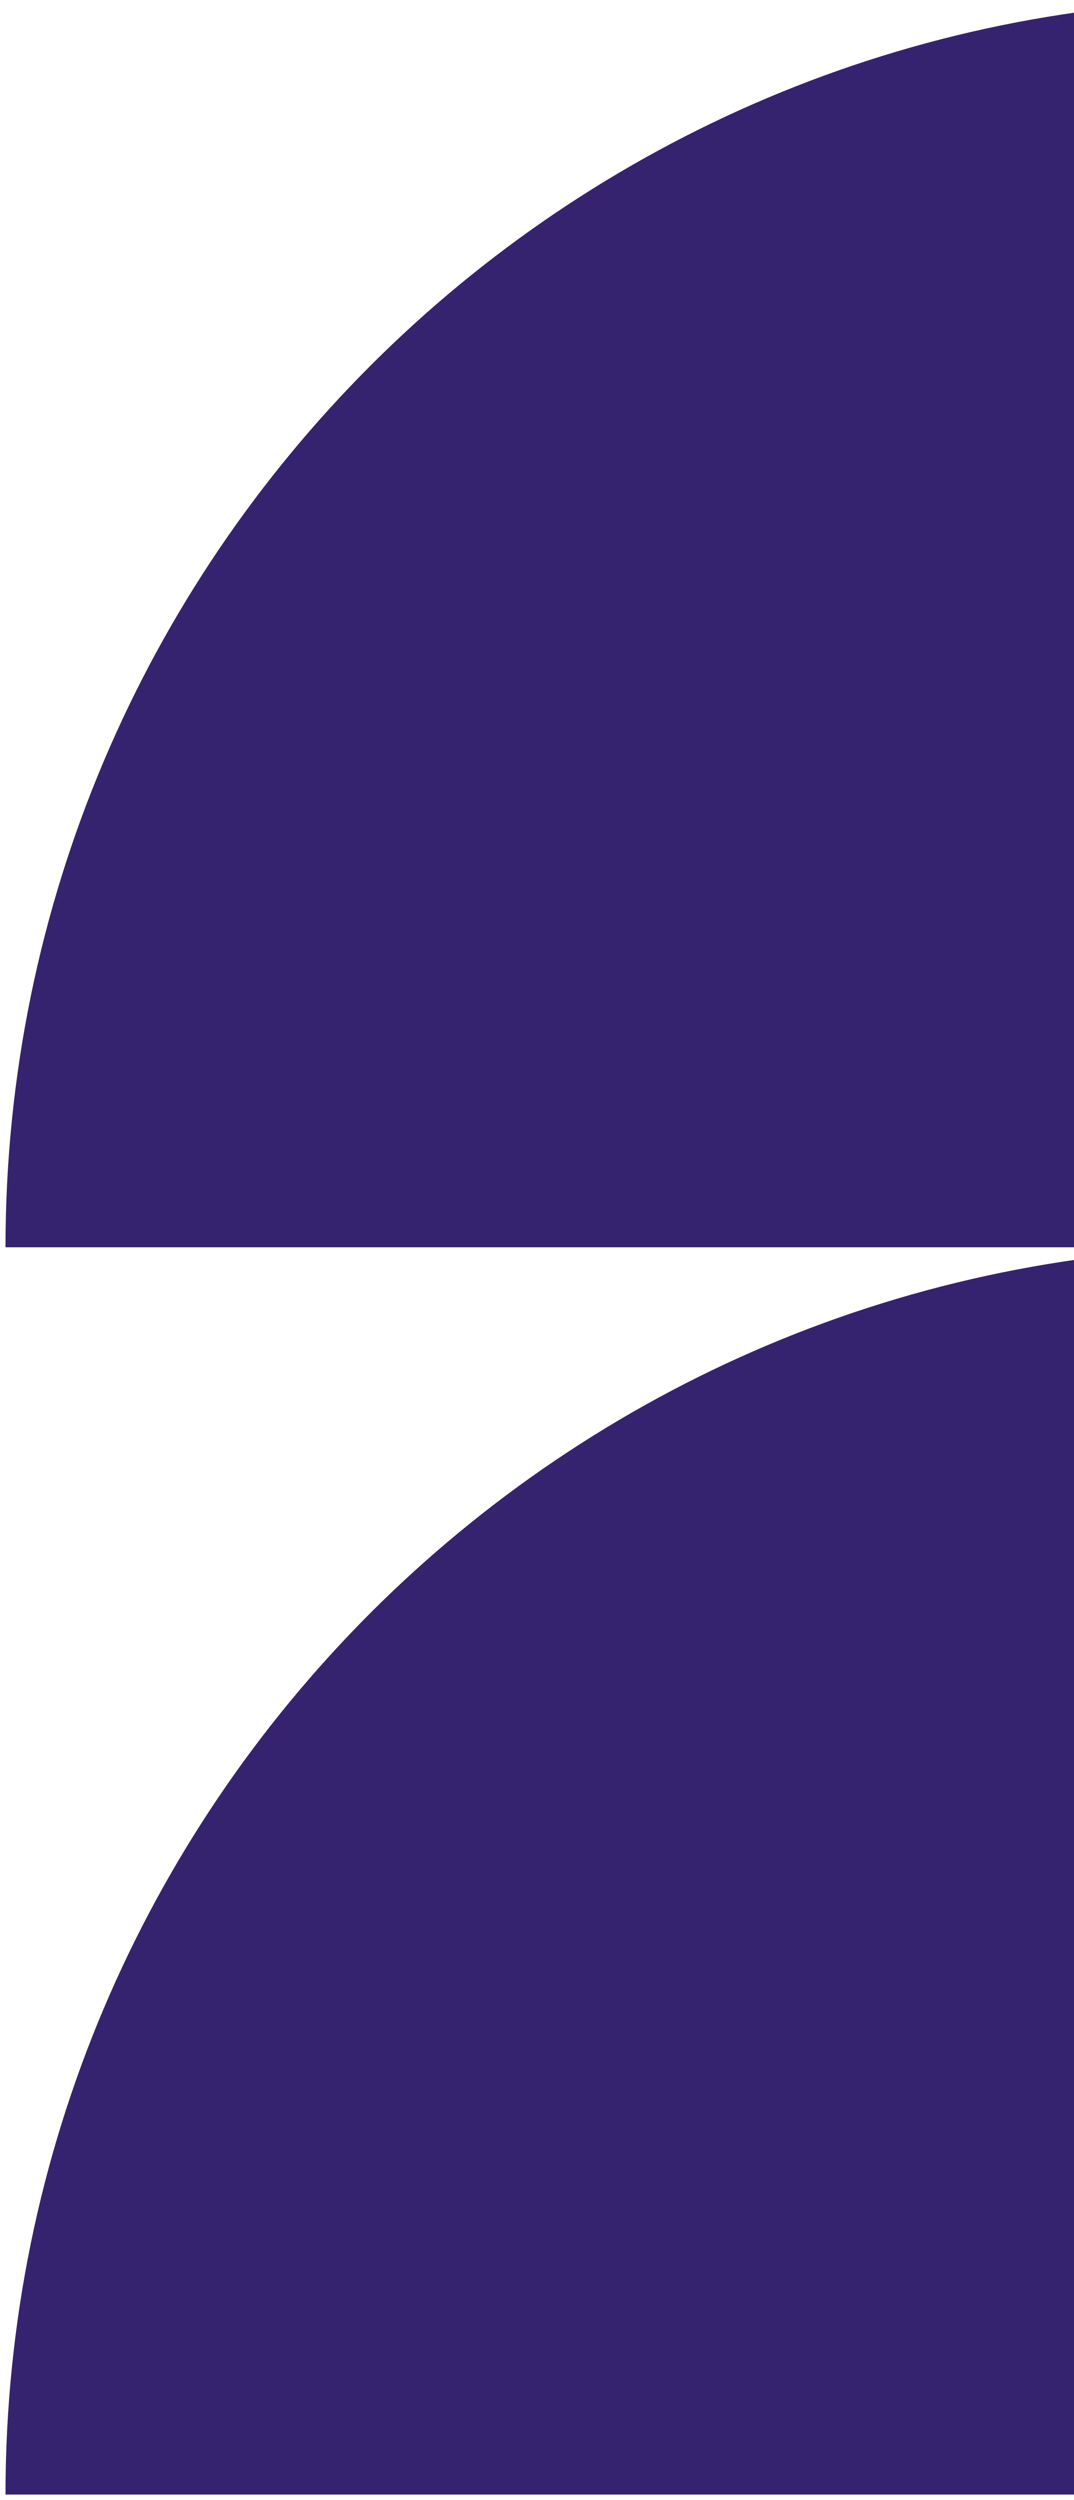 <svg width="119" height="277" viewBox="0 0 119 277" fill="none" xmlns="http://www.w3.org/2000/svg">
<path d="M0.609 138.191C0.609 61.87 62.479 0 138.8 0C215.121 0 276.991 61.87 276.991 138.191L138.8 138.191L0.609 138.191Z" fill="#36236F"/>
<path d="M276.991 276.381H0.609C0.609 200.061 62.479 138.191 138.8 138.191C215.121 138.191 276.991 200.061 276.991 276.381Z" fill="#36236F"/>
</svg>
